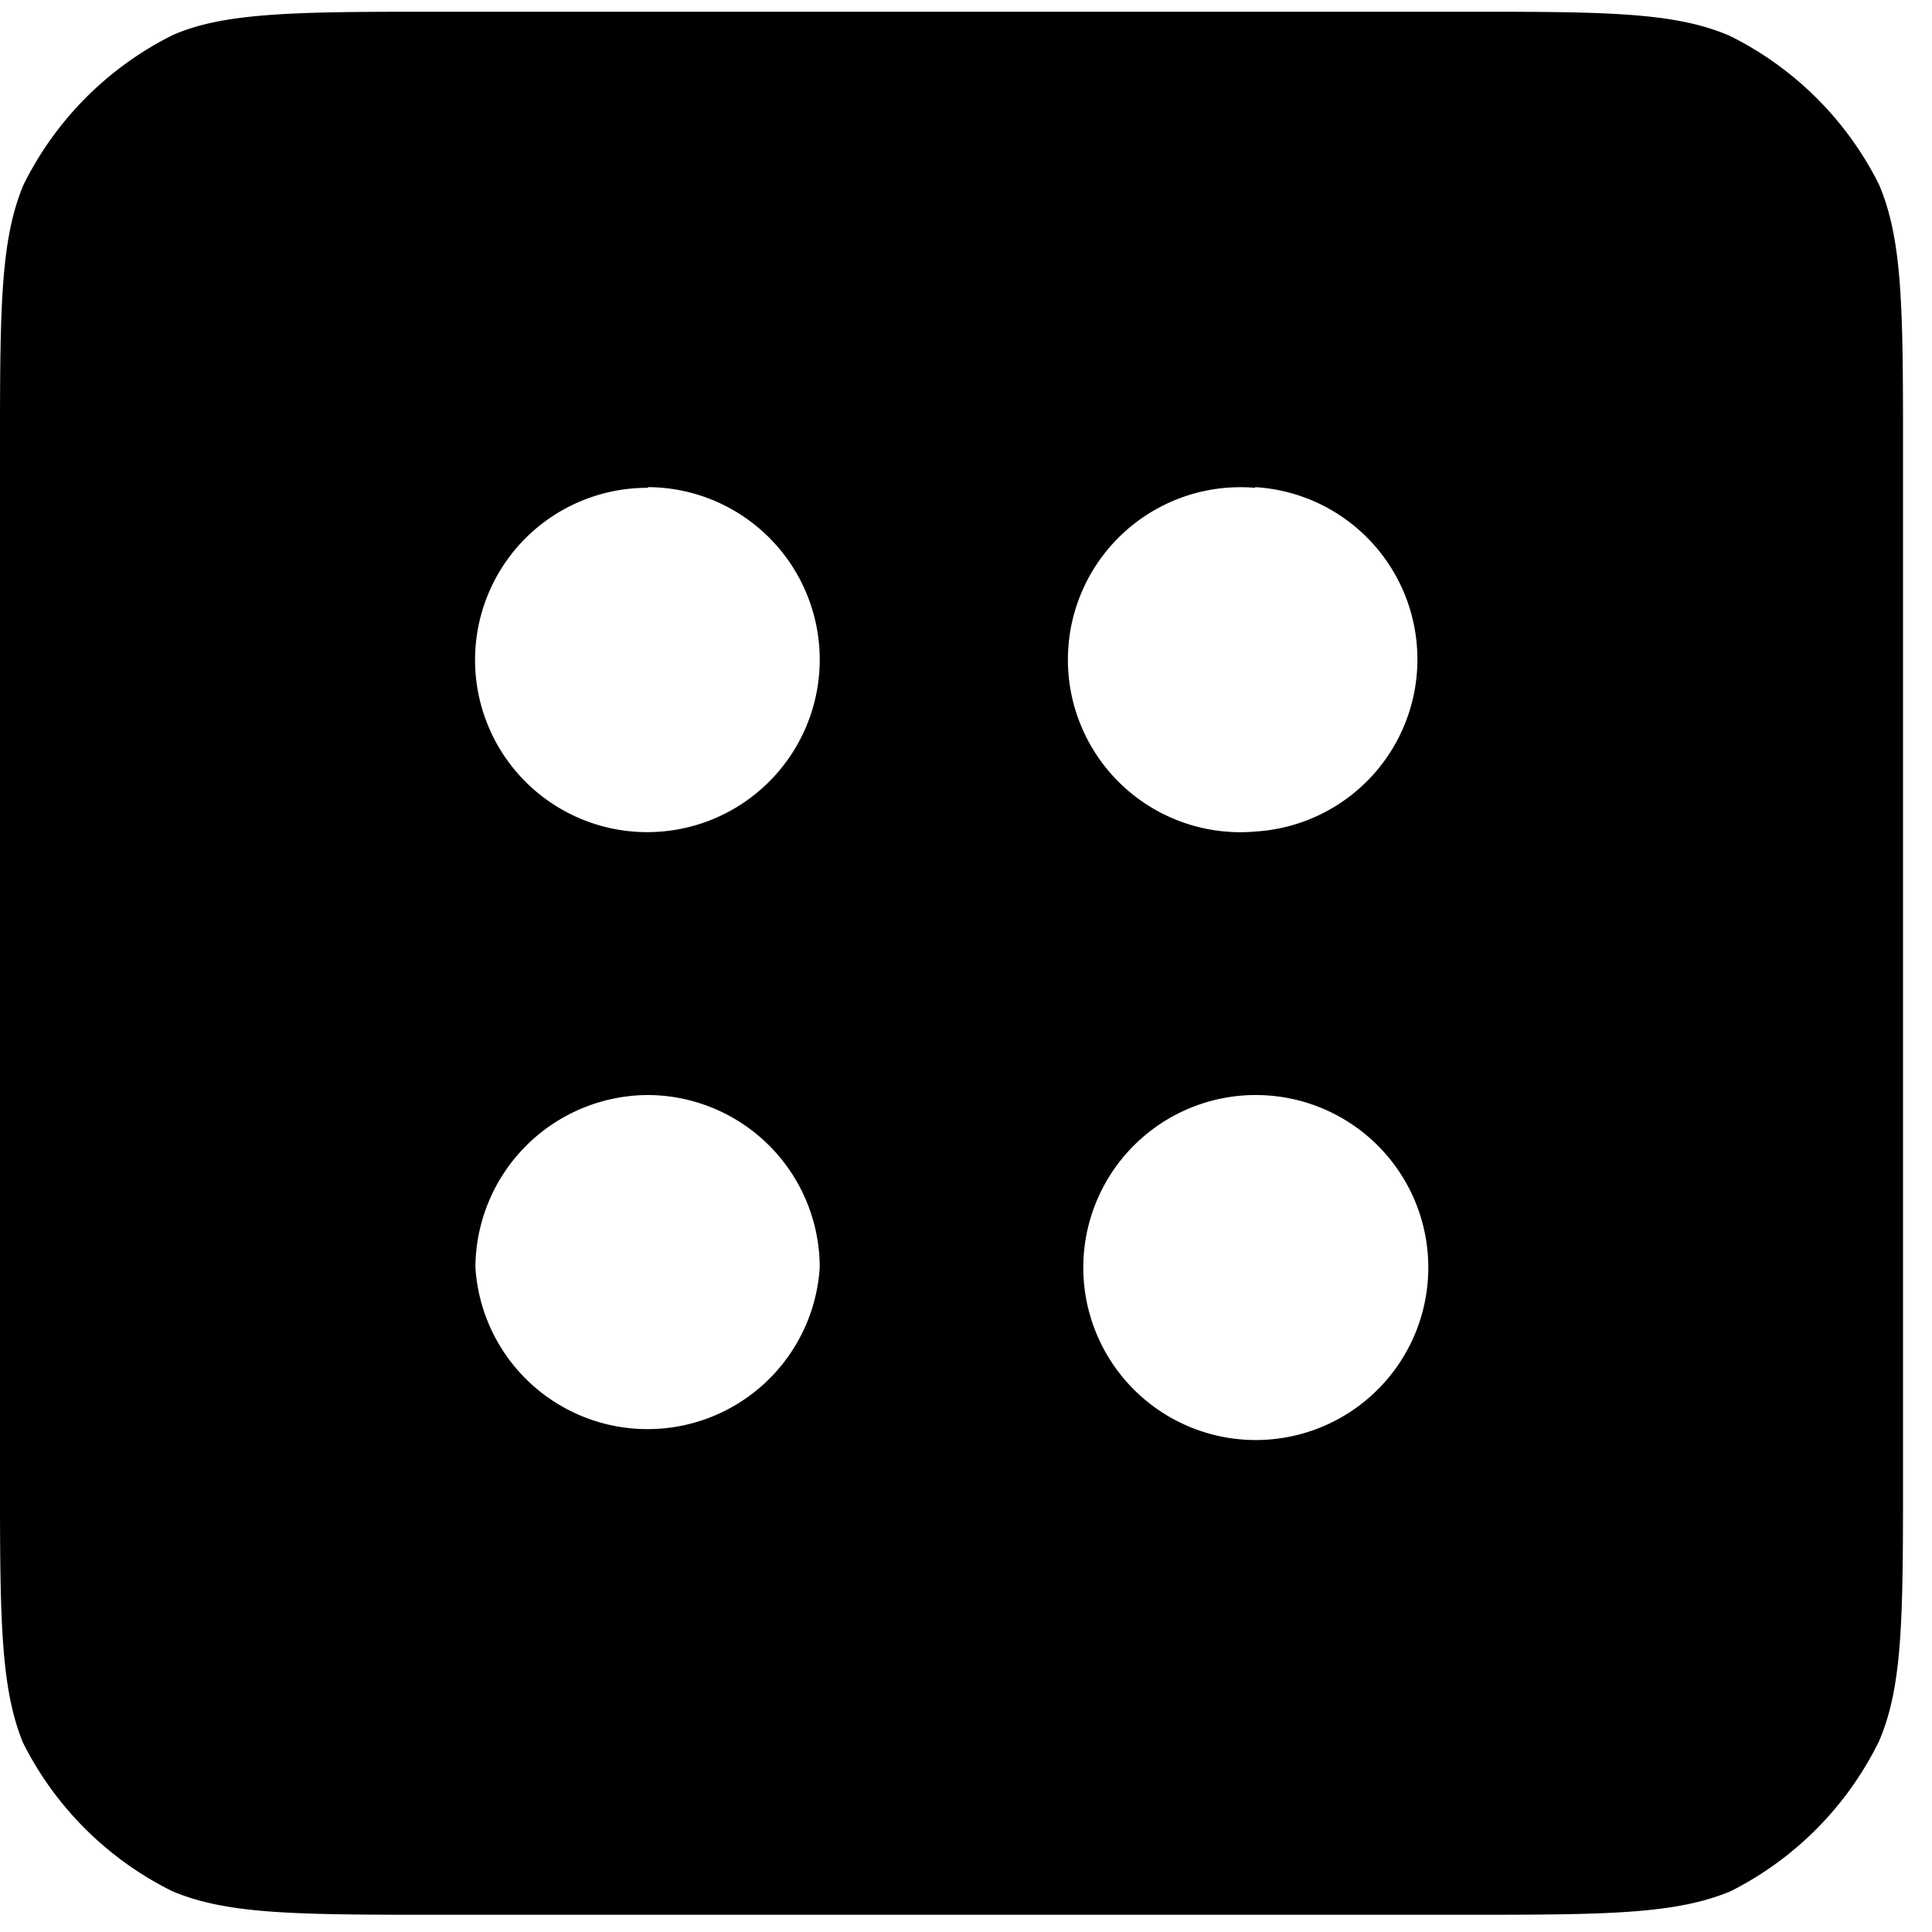 <svg xmlns="http://www.w3.org/2000/svg" viewBox="0 0 28 28"><path d="M21.47.17c1.89 0 2.84.02 3.6.35a4.8 4.8 0 0 1 2.16 2.15c.33.77.35 1.72.35 3.61v15.36c0 1.9-.02 2.84-.35 3.6a4.8 4.8 0 0 1-2.15 2.17c-.77.32-1.72.34-3.61.34H6.1c-1.9 0-2.84-.02-3.6-.34a4.8 4.8 0 0 1-2.17-2.16C.02 24.48 0 23.53 0 21.64V6.28c0-1.89.02-2.84.34-3.6A4.8 4.8 0 0 1 2.5.51C3.22.19 4.22.17 6.11.17h15.36zm-3.28 15.7a2.5 2.5 0 1 0 .02 5 2.5 2.5 0 0 0-.02-5zm-8.8 0a2.51 2.51 0 0 0-2.5 2.5 2.5 2.5 0 0 0 4.99 0 2.5 2.5 0 0 0-2.49-2.5zm8.8-8.8a2.5 2.5 0 1 0 .02 4.98 2.5 2.5 0 0 0-.02-4.99zm-8.8 0a2.49 2.49 0 1 0-.02 4.99 2.49 2.49 0 0 0 .02-5z"/></svg>